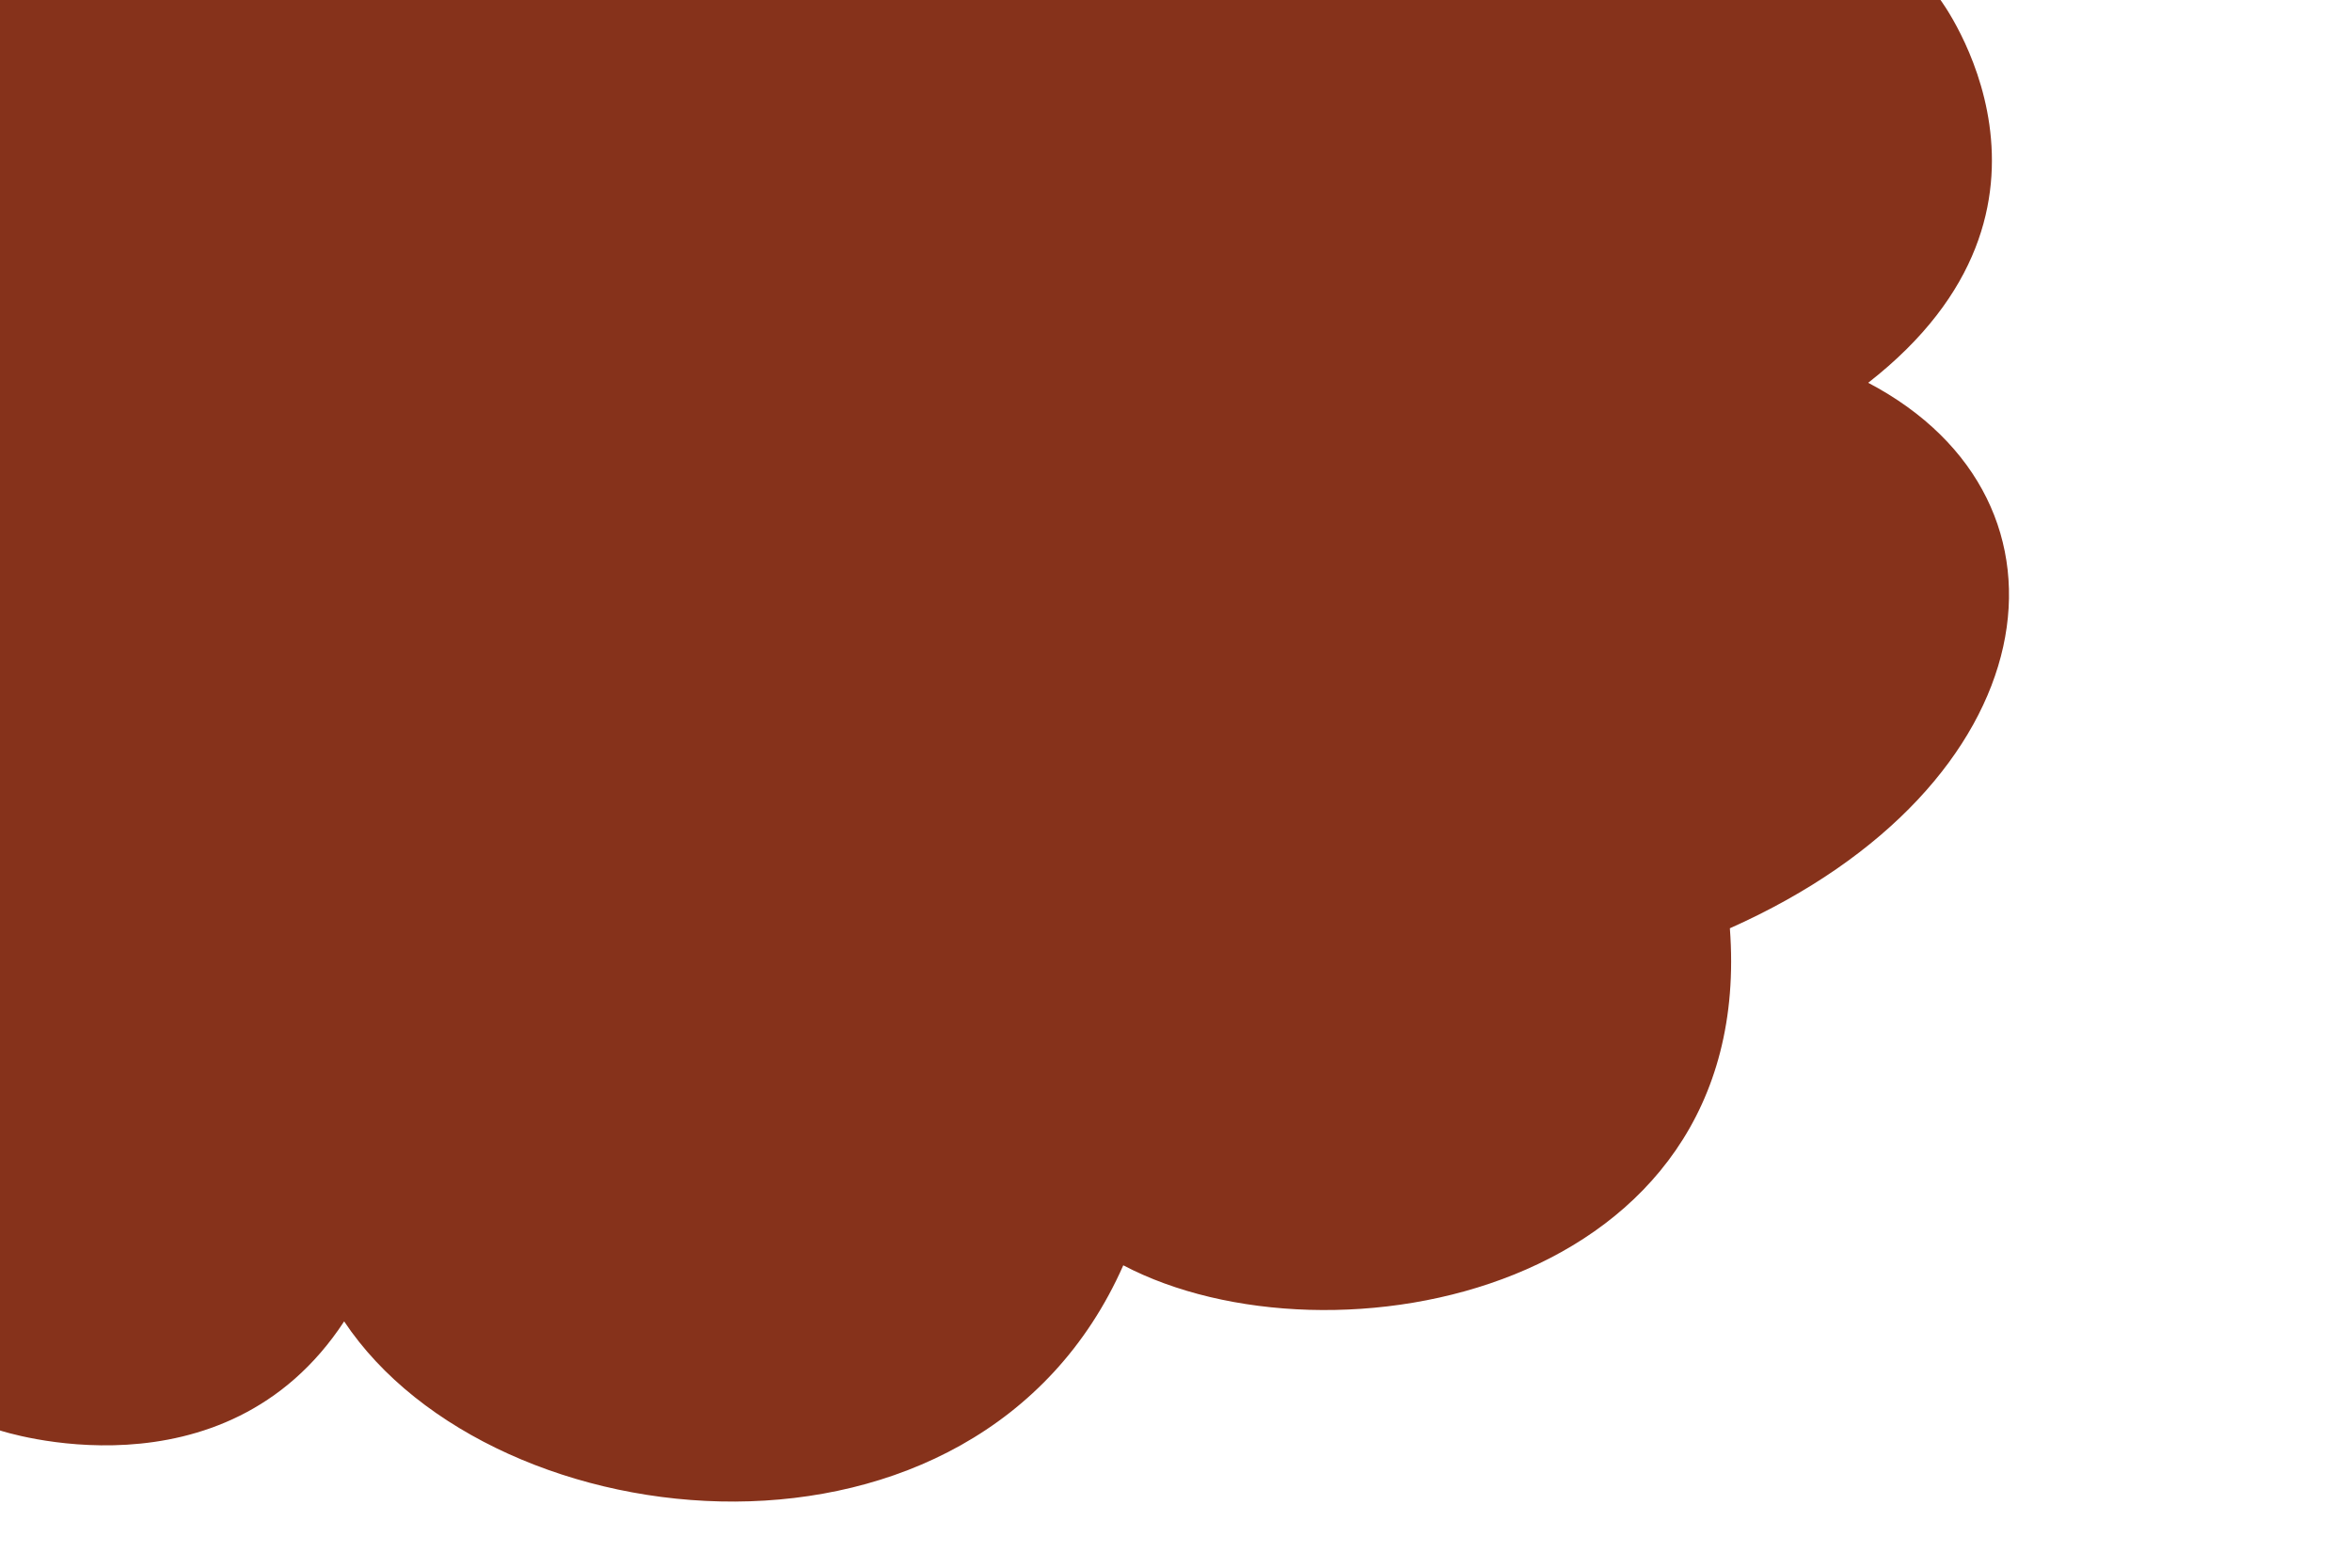 <?xml version="1.0" encoding="utf-8"?>
<!-- Generator: Adobe Illustrator 24.3.0, SVG Export Plug-In . SVG Version: 6.00 Build 0)  -->
<svg version="1.1" id="Layer_1" xmlns="http://www.w3.org/2000/svg" xmlns:xlink="http://www.w3.org/1999/xlink" x="0px" y="0px"
	 viewBox="0 0 1500 1000" style="enable-background:new 0 0 1500 1000;" xml:space="preserve">
<style type="text/css">
	.st0{fill:#86321B;}
</style>
<path id="Path_103" class="st0" d="M-0.13,912.43c0,0,142.93,47.51,219.61-69.54c95.44,143.28,403.72,175.14,496.9-35.77
	c131.86,69.32,404.41,17.82,386.85-214.98c203.33-90.67,232.14-272.34,88.22-347.97c144.88-112.98,45.91-244.46,45.91-244.46H-0.13
	V912.43z"/>
</svg>
